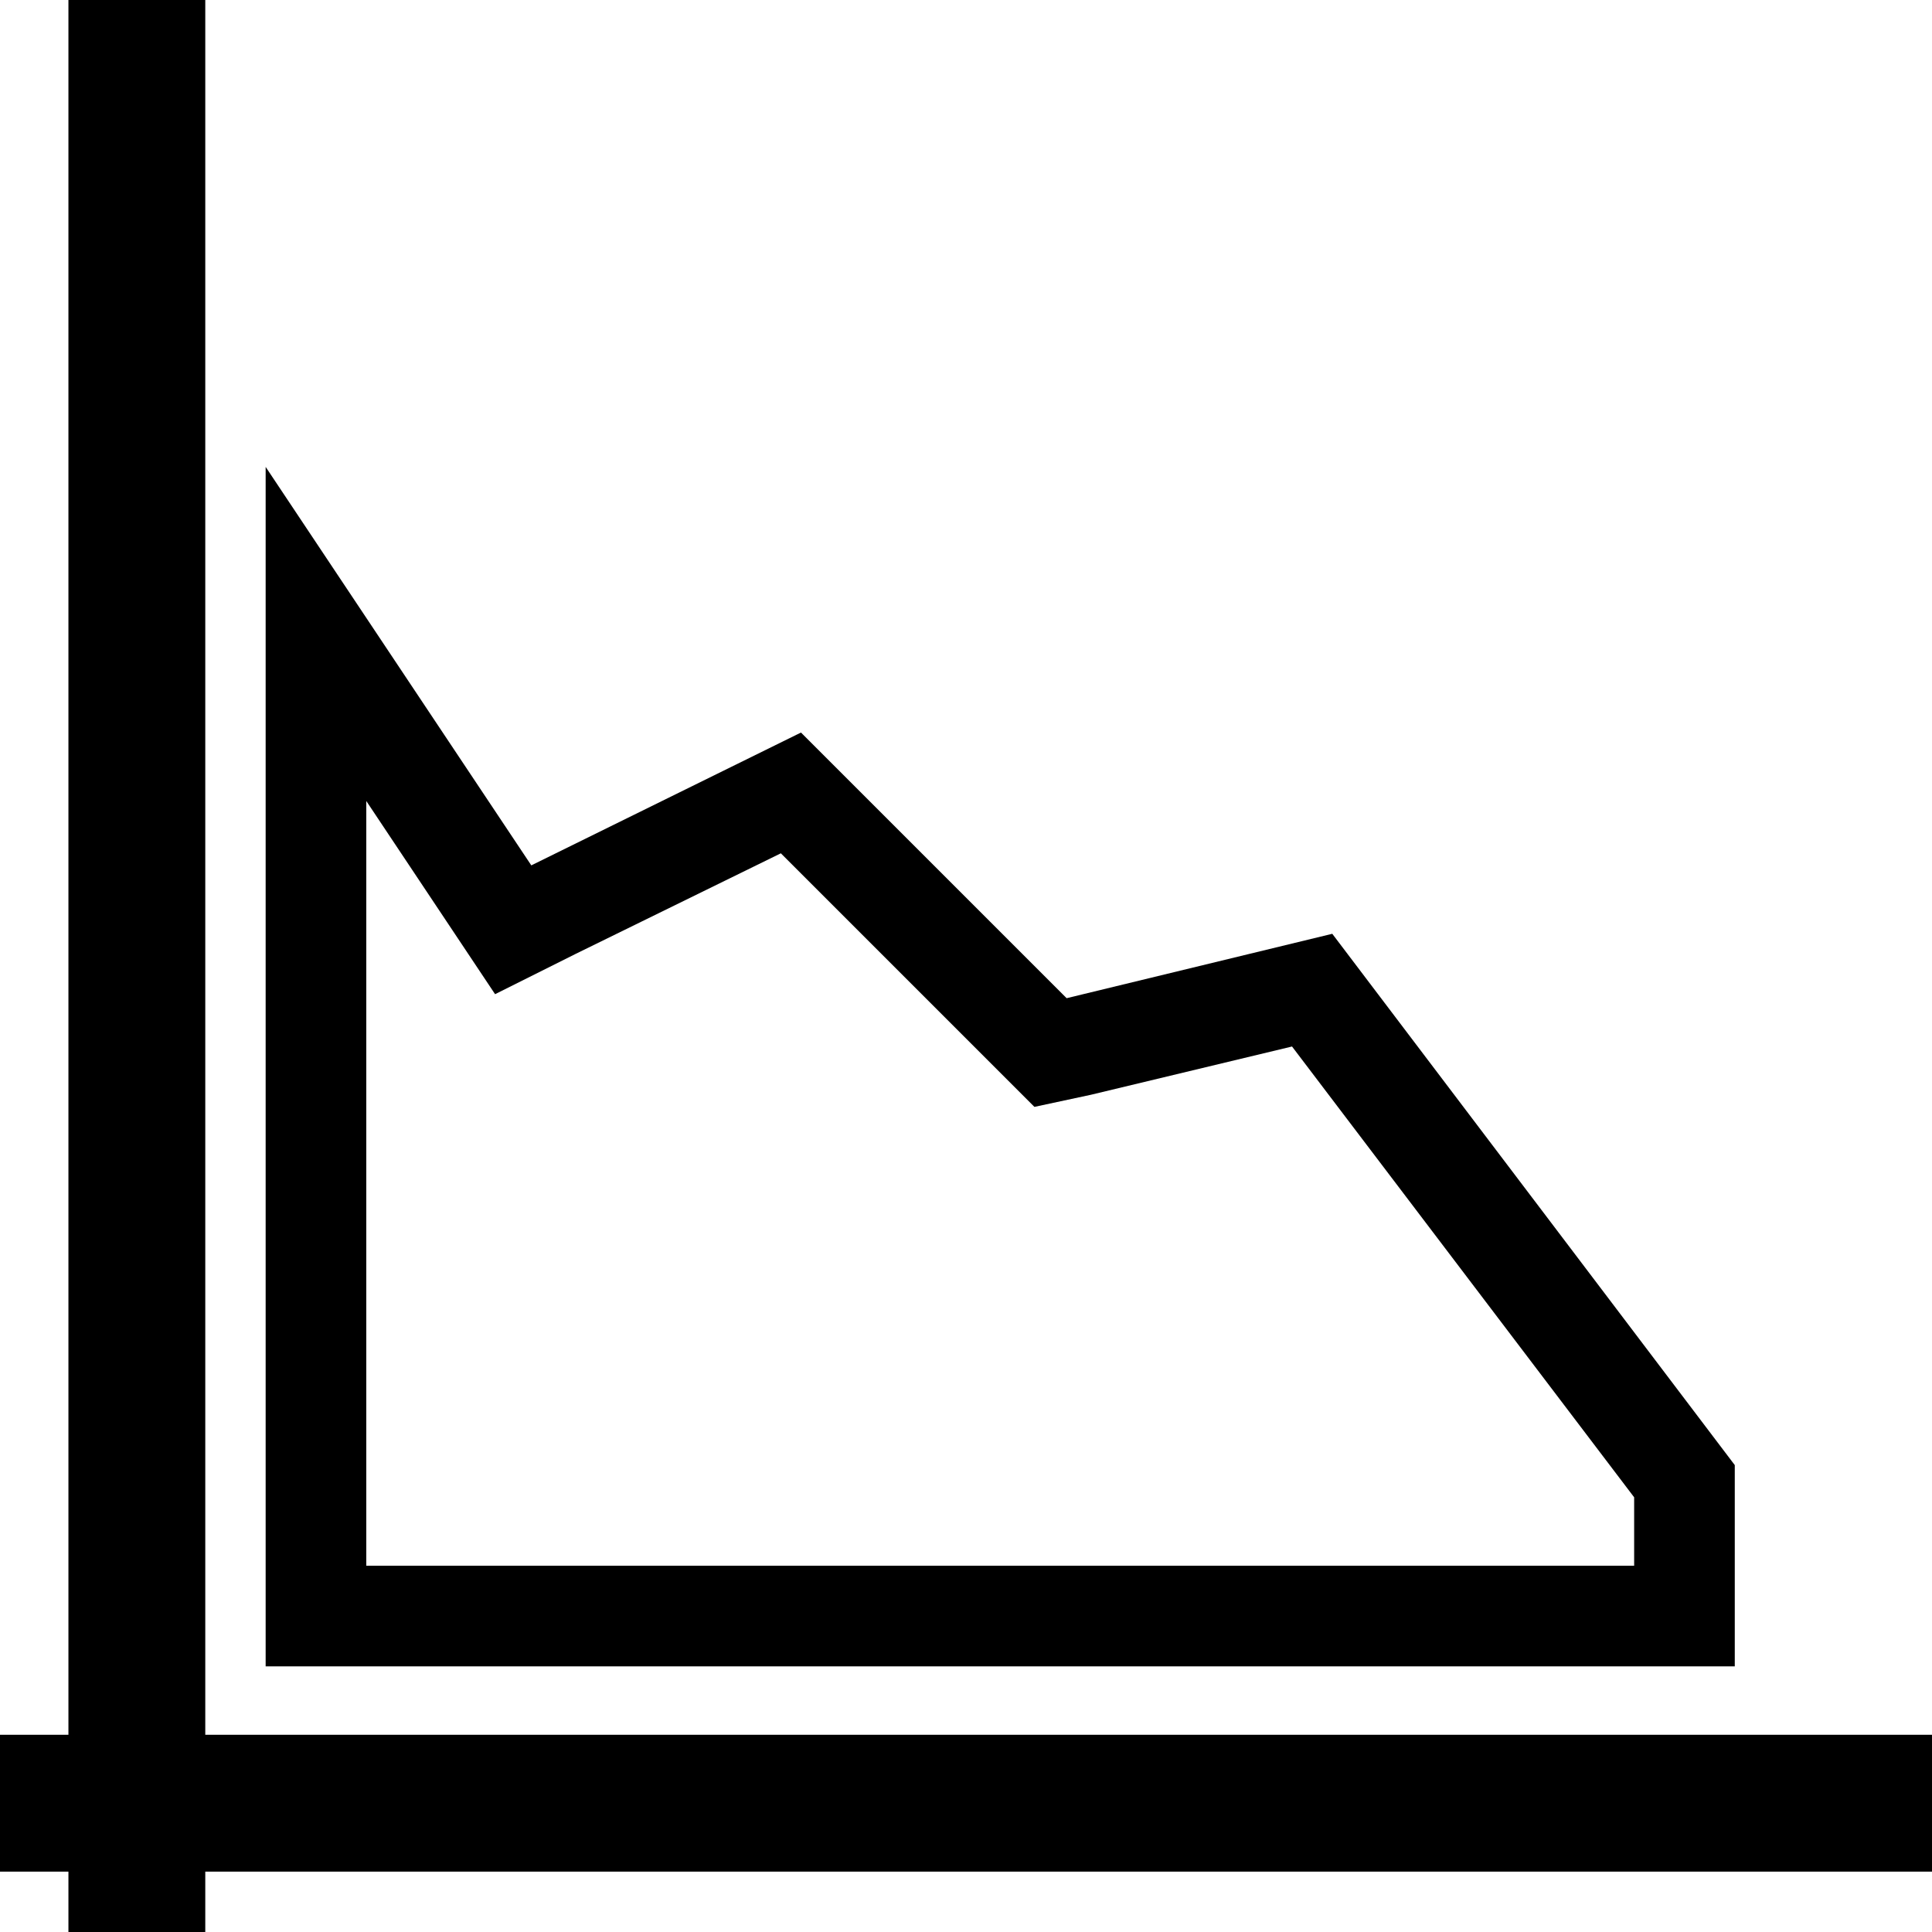 <svg enable-background="new 0 0 48 48" viewBox="0 0 48 48" xmlns="http://www.w3.org/2000/svg"><path d="m0 43.1h48v3.4h-48z"/><path d="m1.7 0h3.4v48h-3.4z"/><path d="m9.1 19.9 2 3 1.2 1.8 2-1 5.1-2.5 5.3 5.3 1 1 1.4-.3 5-1.2 8.5 11.2v1.7h-31.5zm-2.5-8.3v29.8h36.5v-5l-10-13.2-6.6 1.6-6.6-6.6-6.7 3.3z"/></svg>